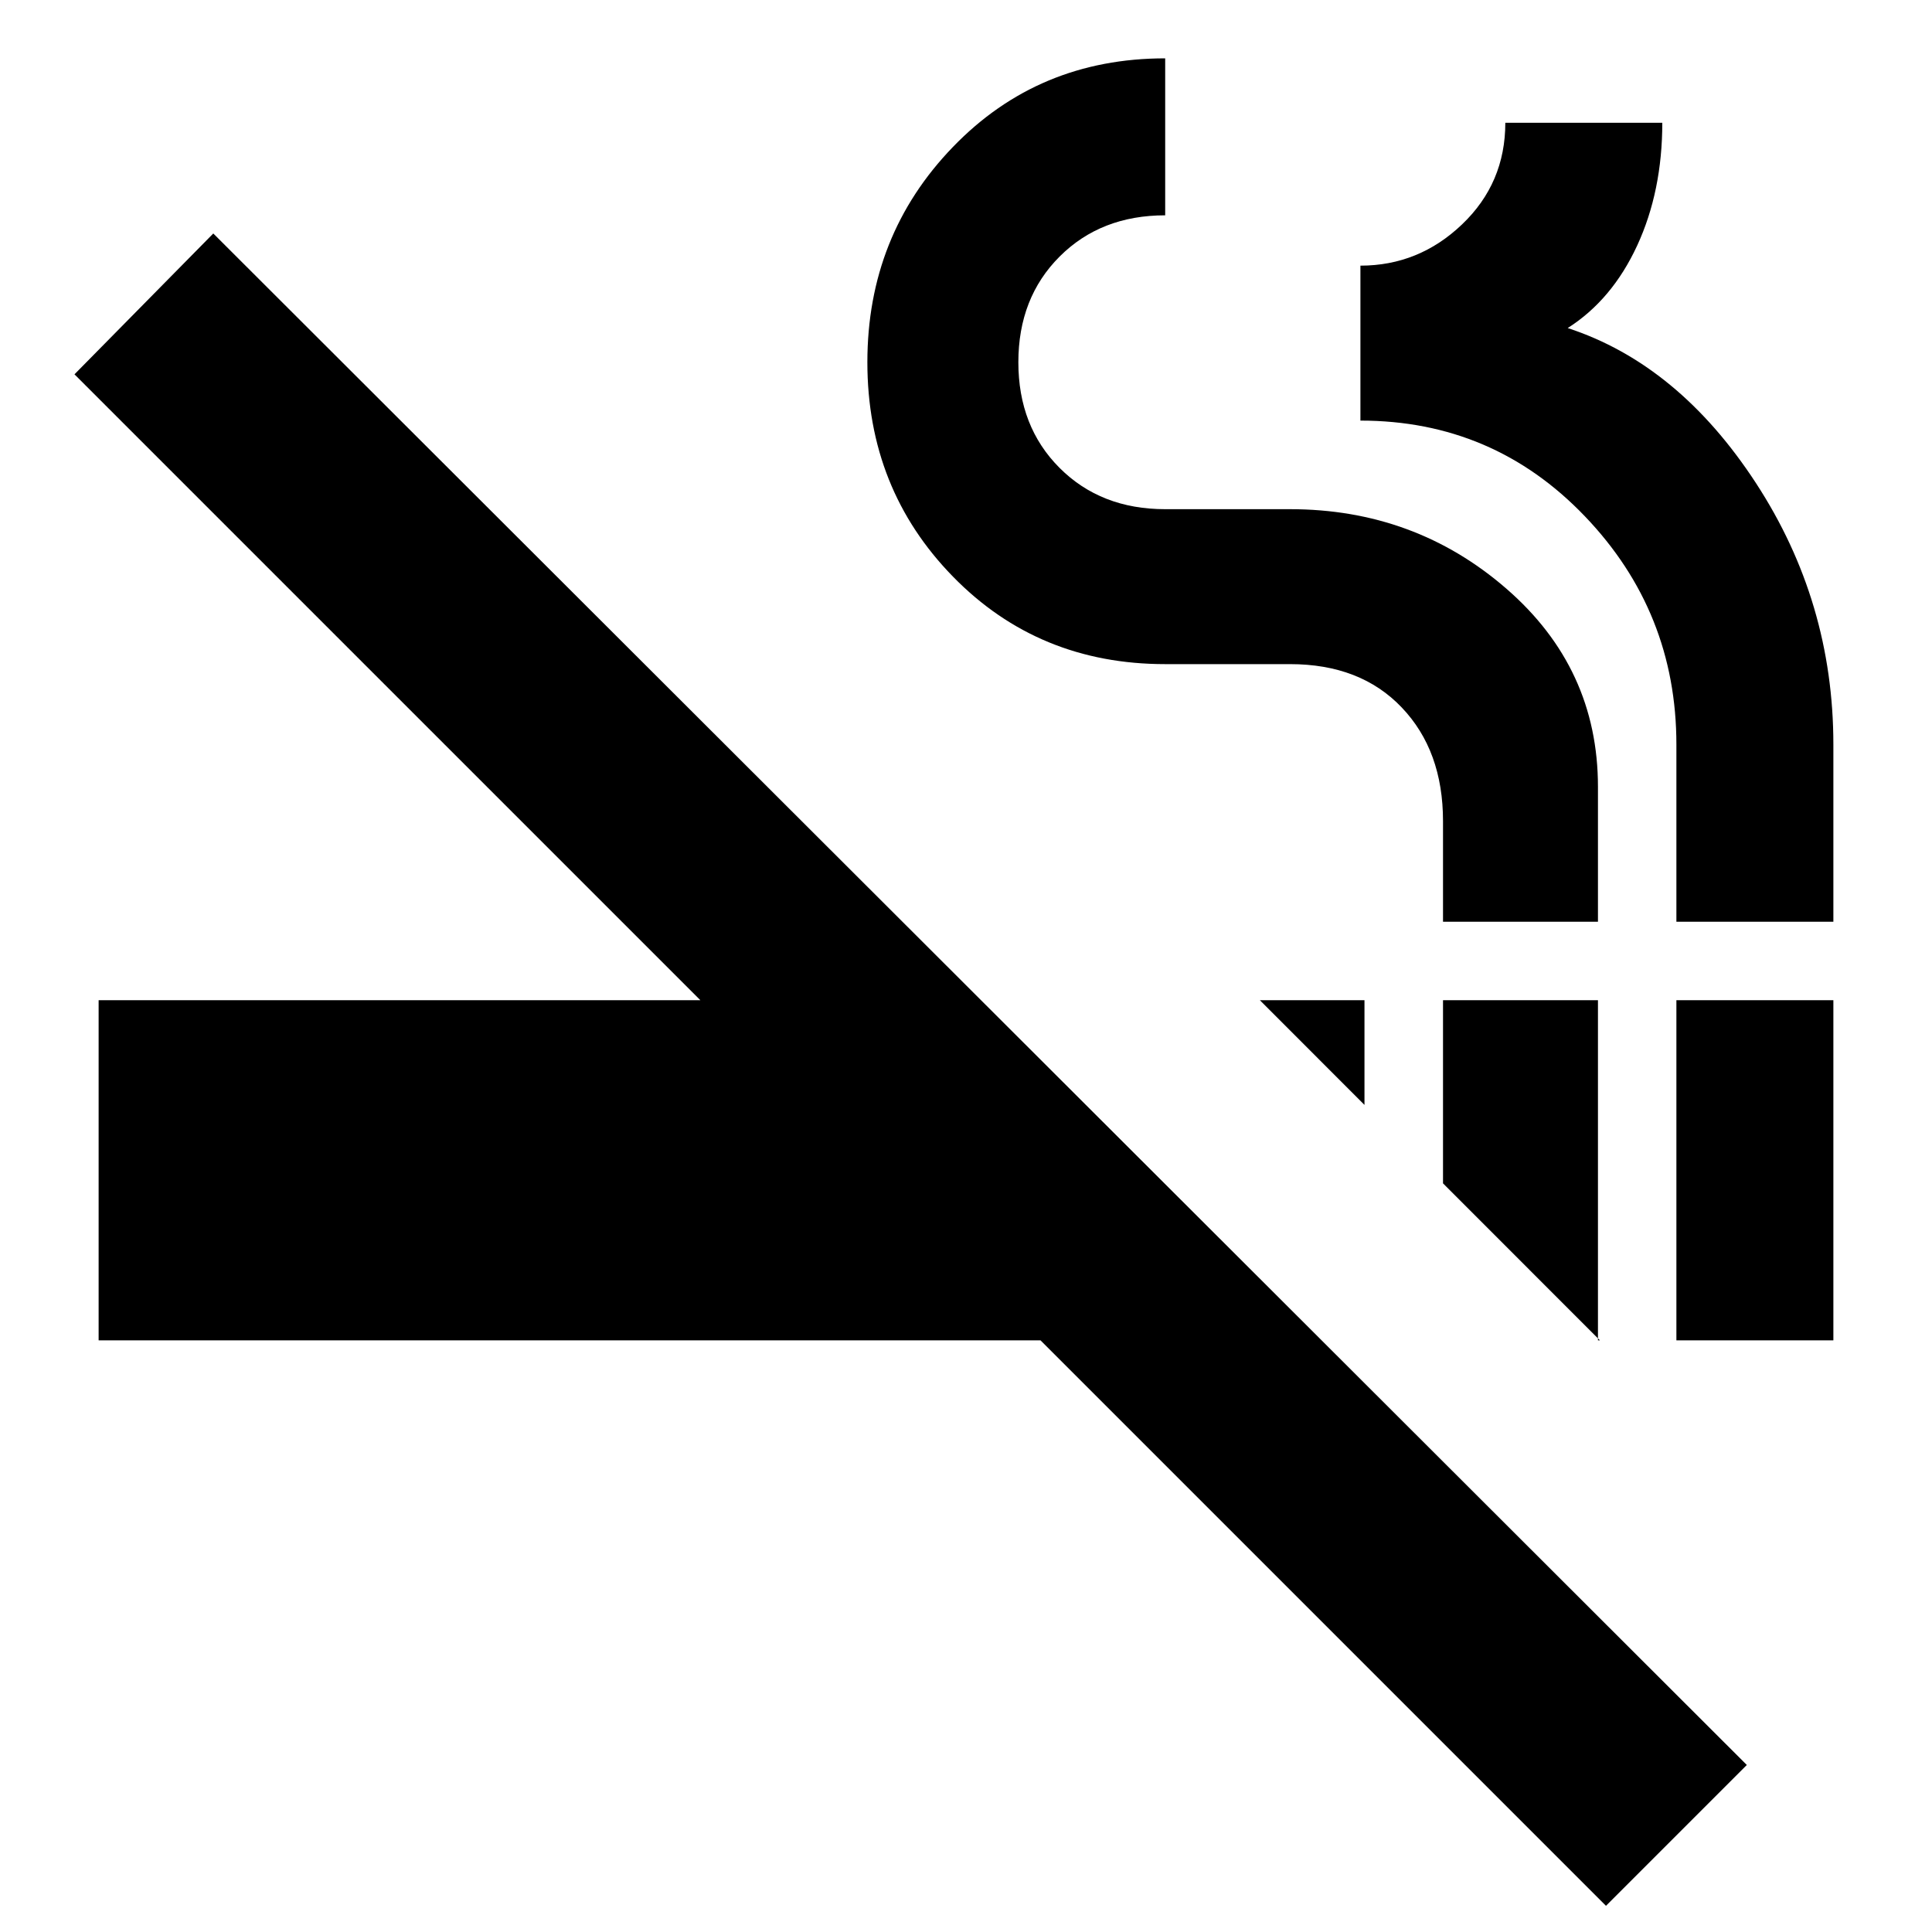 <svg xmlns="http://www.w3.org/2000/svg" height="20" width="20"><path d="m16.562 13.875-1.624-1.625v-1.896h1.604v3.521Zm-2.437-2.437-1.083-1.084h1.083Zm3.229 2.437v-3.521h1.625v3.521Zm-.729 5.854-5.854-5.854h-9.75v-3.521H7.25L.771 3.875l1.437-1.458 15.875 15.854ZM14.938 9.542V8.5q0-.729-.428-1.177-.427-.448-1.156-.448h-1.292q-1.312 0-2.197-.906-.886-.907-.886-2.219 0-1.312.886-2.229.885-.917 2.197-.917v1.625q-.666 0-1.093.427-.427.427-.427 1.094t.427 1.094q.427.427 1.093.427h1.292q1.292 0 2.24.823.948.823.948 2.052v1.396Zm2.416 0V7.708q0-1.375-.948-2.364-.948-.99-2.323-.99V2.75q.605 0 1.052-.427.448-.427.448-1.052h1.625q0 .708-.26 1.271-.26.562-.719.854 1.146.375 1.948 1.604t.802 2.708v1.834Z"/></svg>